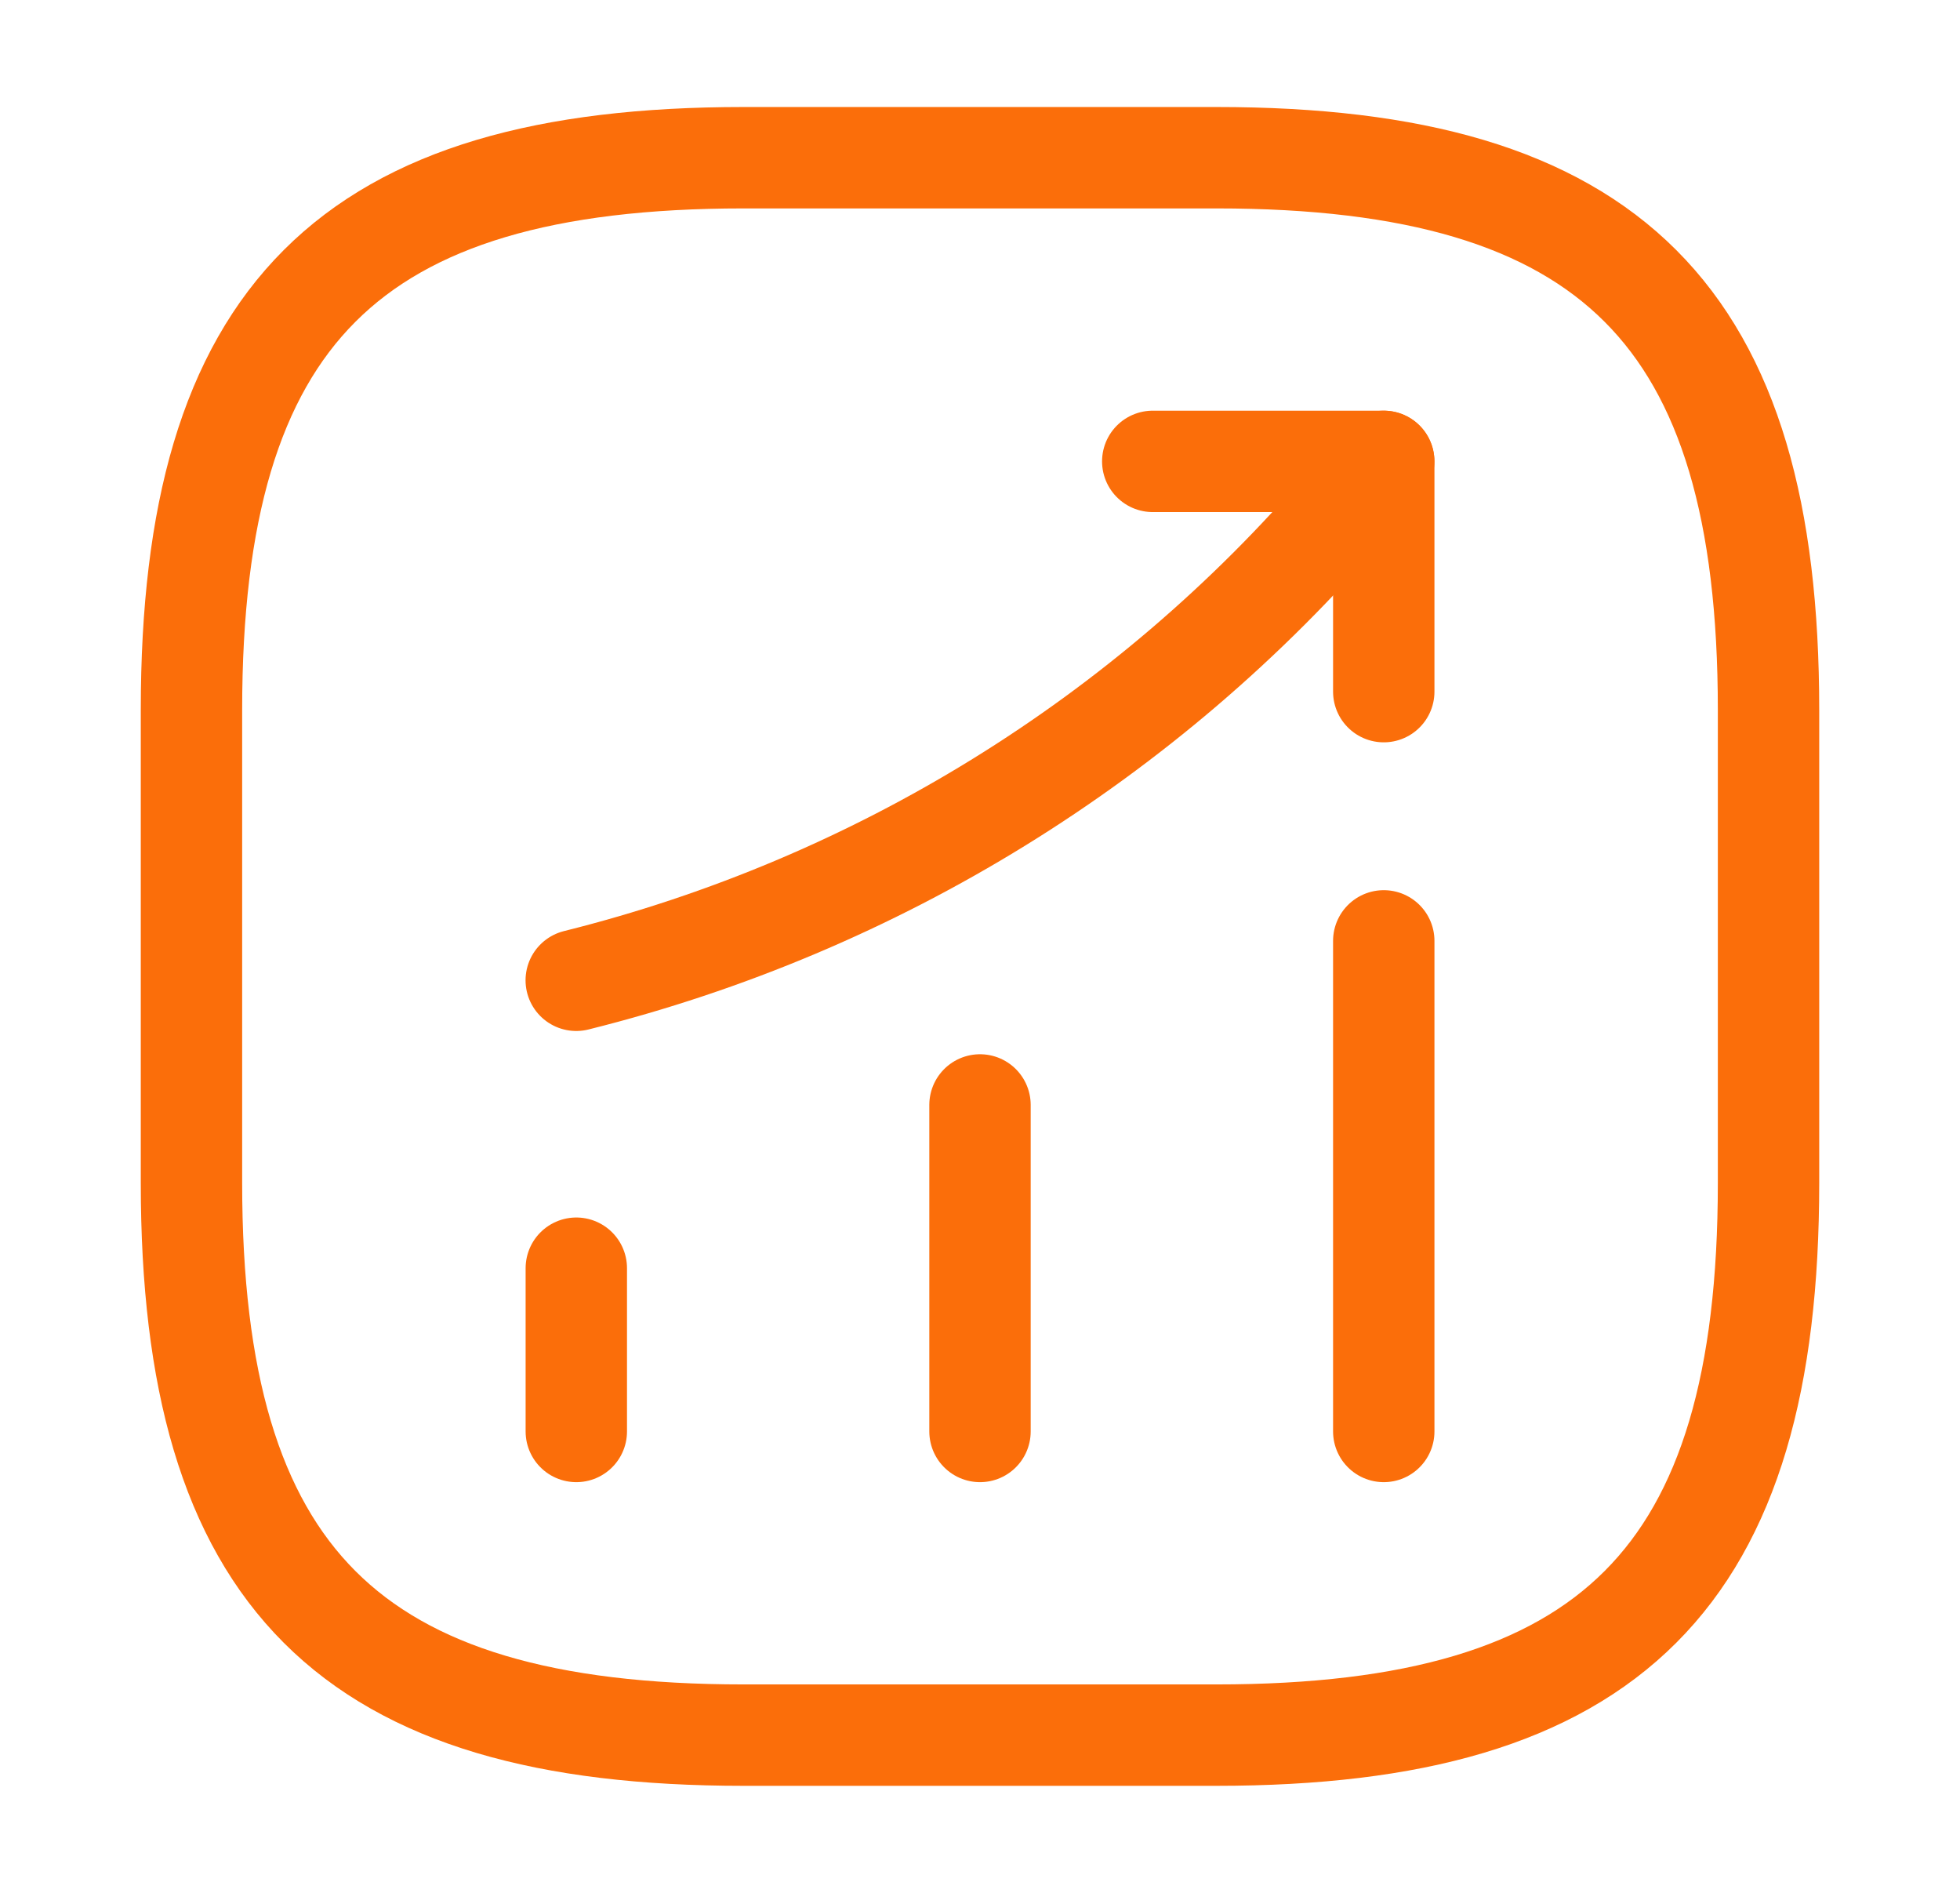<svg width="29" height="28" viewBox="0 0 29 28" fill="none" xmlns="http://www.w3.org/2000/svg">
<path d="M8.527 21.175V18.76" stroke="#FB6E0A" stroke-width="1.5" stroke-linecap="round"/>
<path d="M14.5 21.175V16.345" stroke="#FB6E0A" stroke-width="1.5" stroke-linecap="round"/>
<path d="M20.474 21.175V13.918" stroke="#FB6E0A" stroke-width="1.5" stroke-linecap="round"/>
<path d="M20.473 6.825L19.936 7.455C16.961 10.931 12.971 13.393 8.526 14.501" stroke="#FB6E0A" stroke-width="1.5" stroke-linecap="round"/>
<path d="M17.056 6.825H20.474V10.231" stroke="#FB6E0A" stroke-width="1.5" stroke-linecap="round" stroke-linejoin="round"/>
<path d="M11 25.667H18C23.834 25.667 26.167 23.333 26.167 17.5V10.5C26.167 4.667 23.834 2.333 18 2.333H11C5.167 2.333 2.833 4.667 2.833 10.5V17.5C2.833 23.333 5.167 25.667 11 25.667Z" stroke="#FB6E0A" stroke-width="1.5" stroke-linecap="round" stroke-linejoin="round"/>
</svg>
